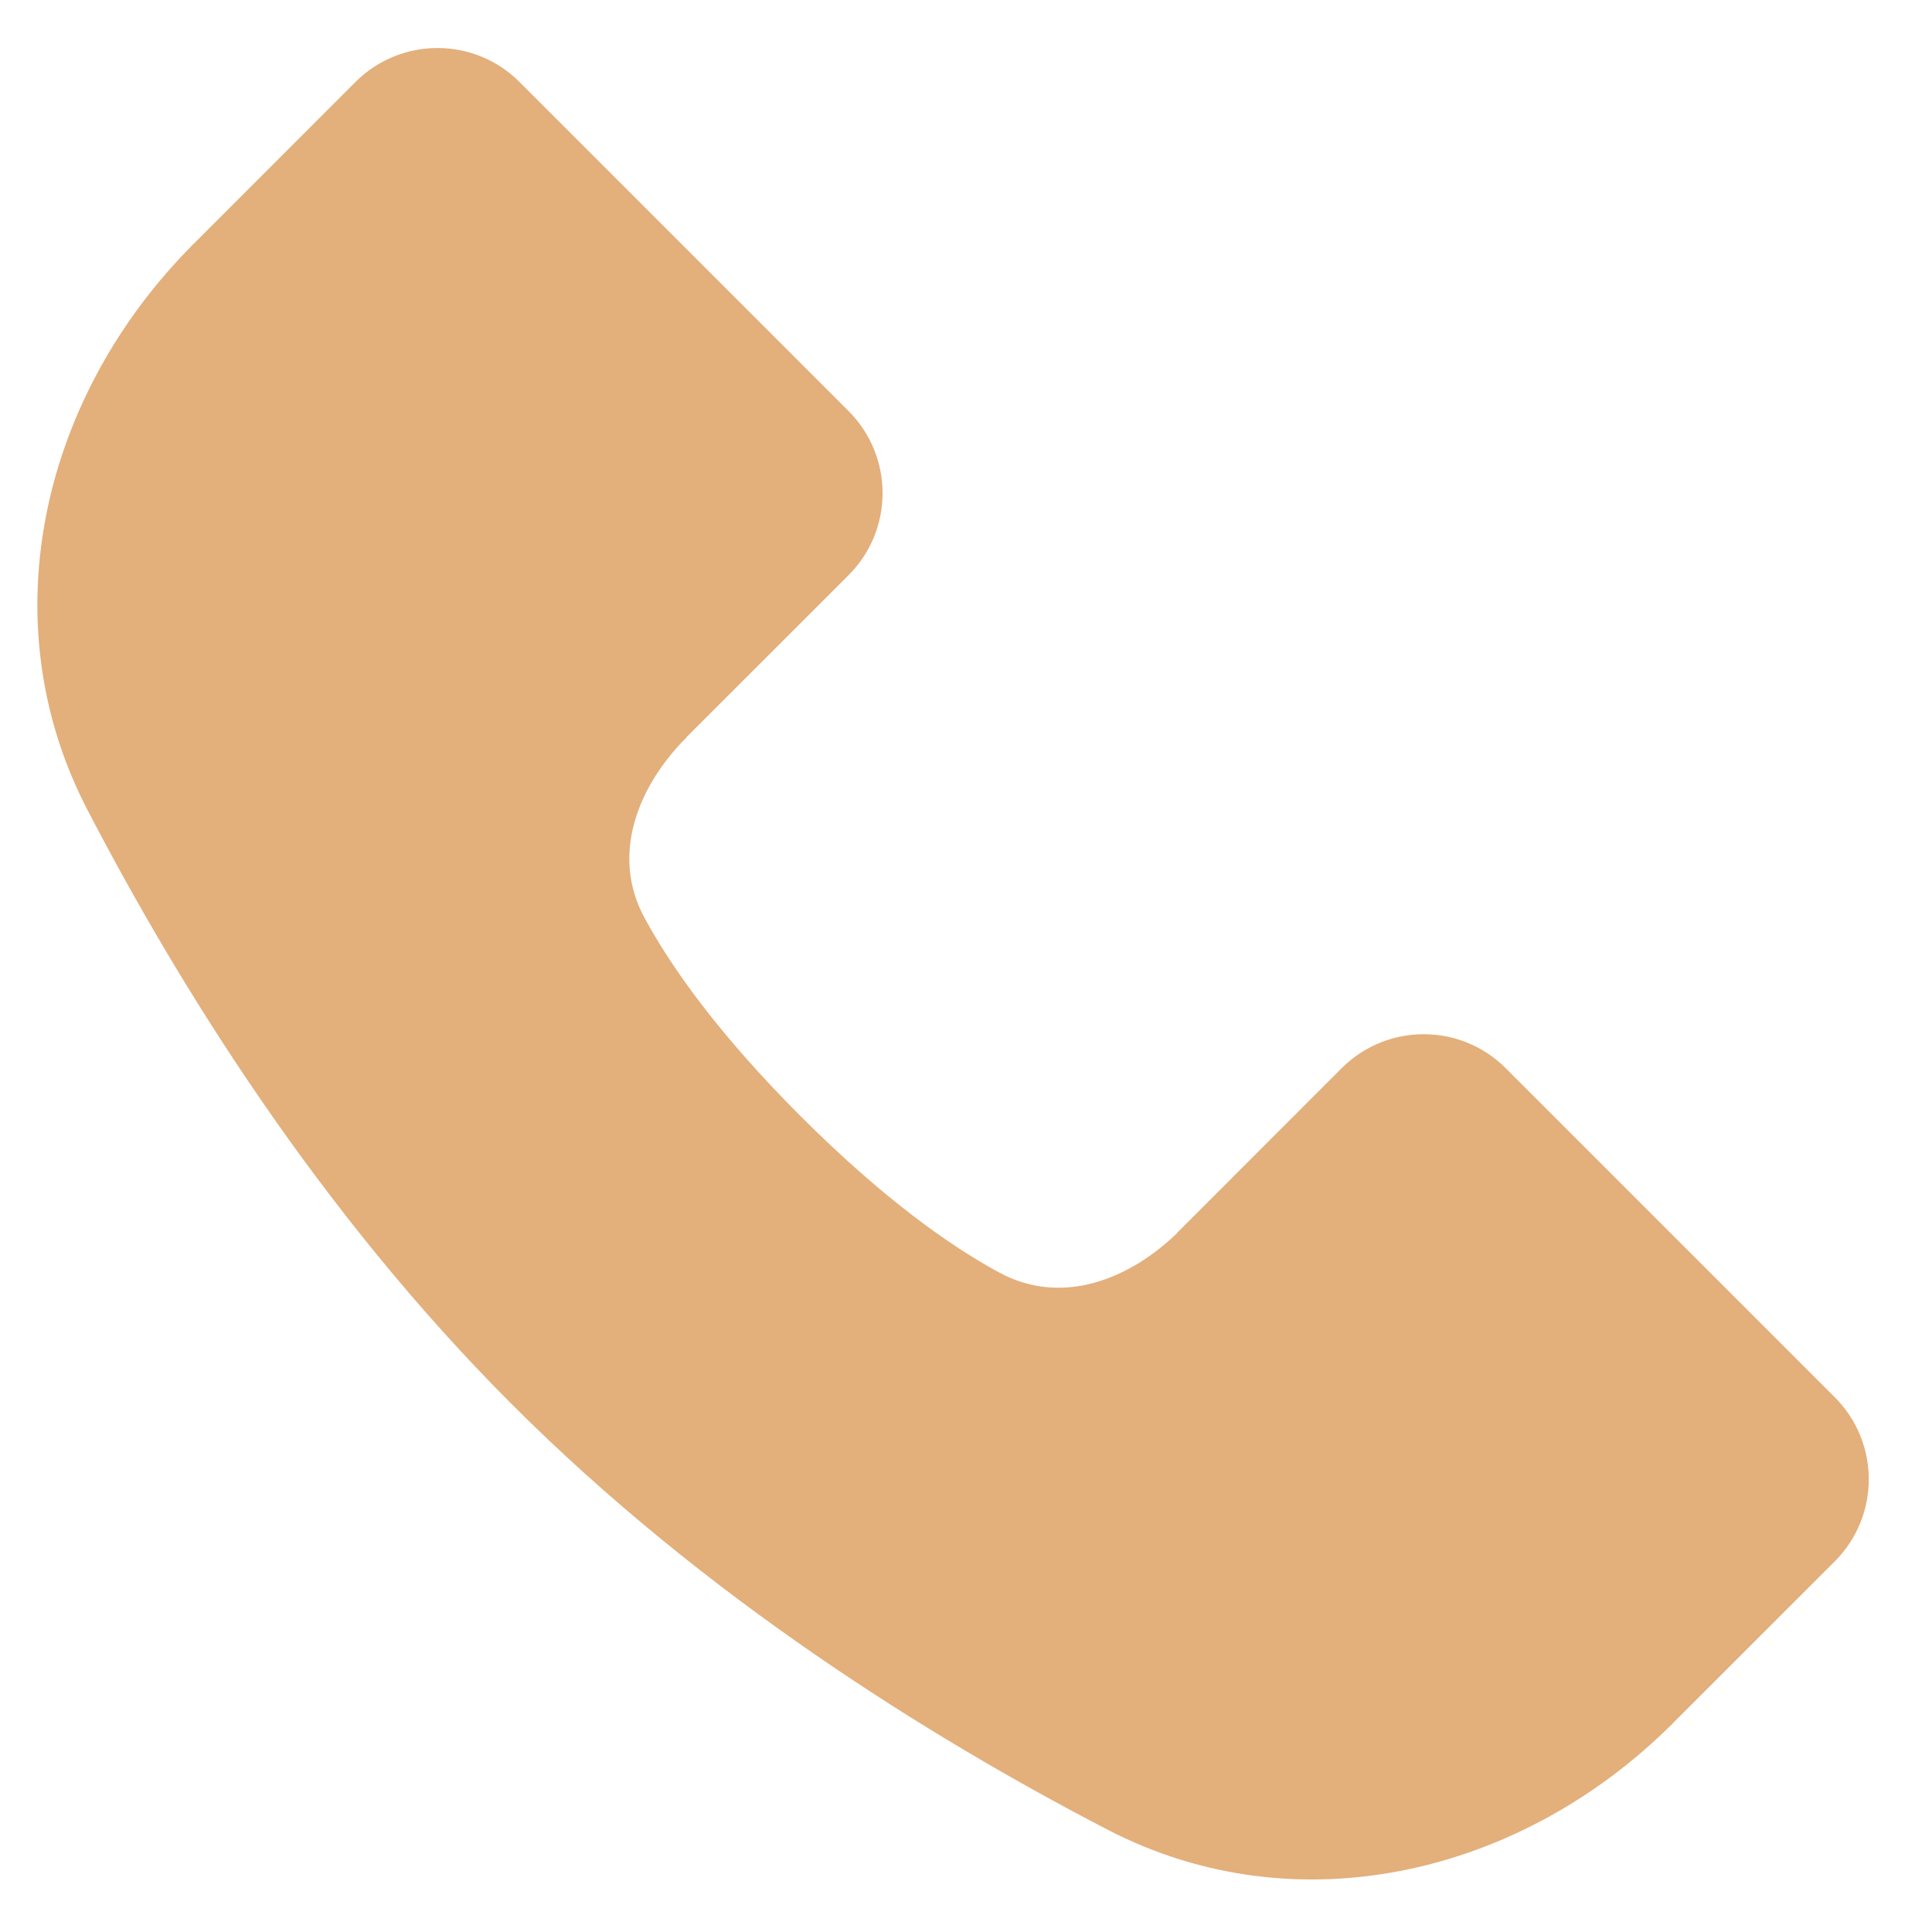 <svg width="24" height="24" viewBox="0 0 24 24" fill="none" xmlns="http://www.w3.org/2000/svg">
<path d="M8.497 9.188L2.372 3.063L4.416 1.018C4.979 0.456 5.891 0.456 6.453 1.018L10.542 5.107C11.104 5.67 11.104 6.582 10.542 7.144L8.497 9.188Z" fill="#E3AF7B"/>
<path d="M20.748 21.439L14.623 15.314L16.667 13.269C17.23 12.707 18.142 12.707 18.704 13.269L22.793 17.358C23.355 17.921 23.355 18.832 22.793 19.395L20.748 21.439Z" fill="#E3AF7B"/>
<path d="M2.403 3.032C0.526 4.909 -0.139 7.698 1.083 10.054C2.233 12.27 3.971 15.058 6.363 17.449C8.754 19.84 11.542 21.579 13.757 22.728C16.113 23.951 18.902 23.286 20.779 21.409L14.656 15.285C14.035 15.904 13.183 16.226 12.413 15.808C11.8 15.476 10.973 14.892 9.947 13.867C8.922 12.842 8.338 12.014 8.006 11.401C7.588 10.631 7.911 9.779 8.529 9.159L2.403 3.032Z" fill="#E3AF7B"/>
</svg>
